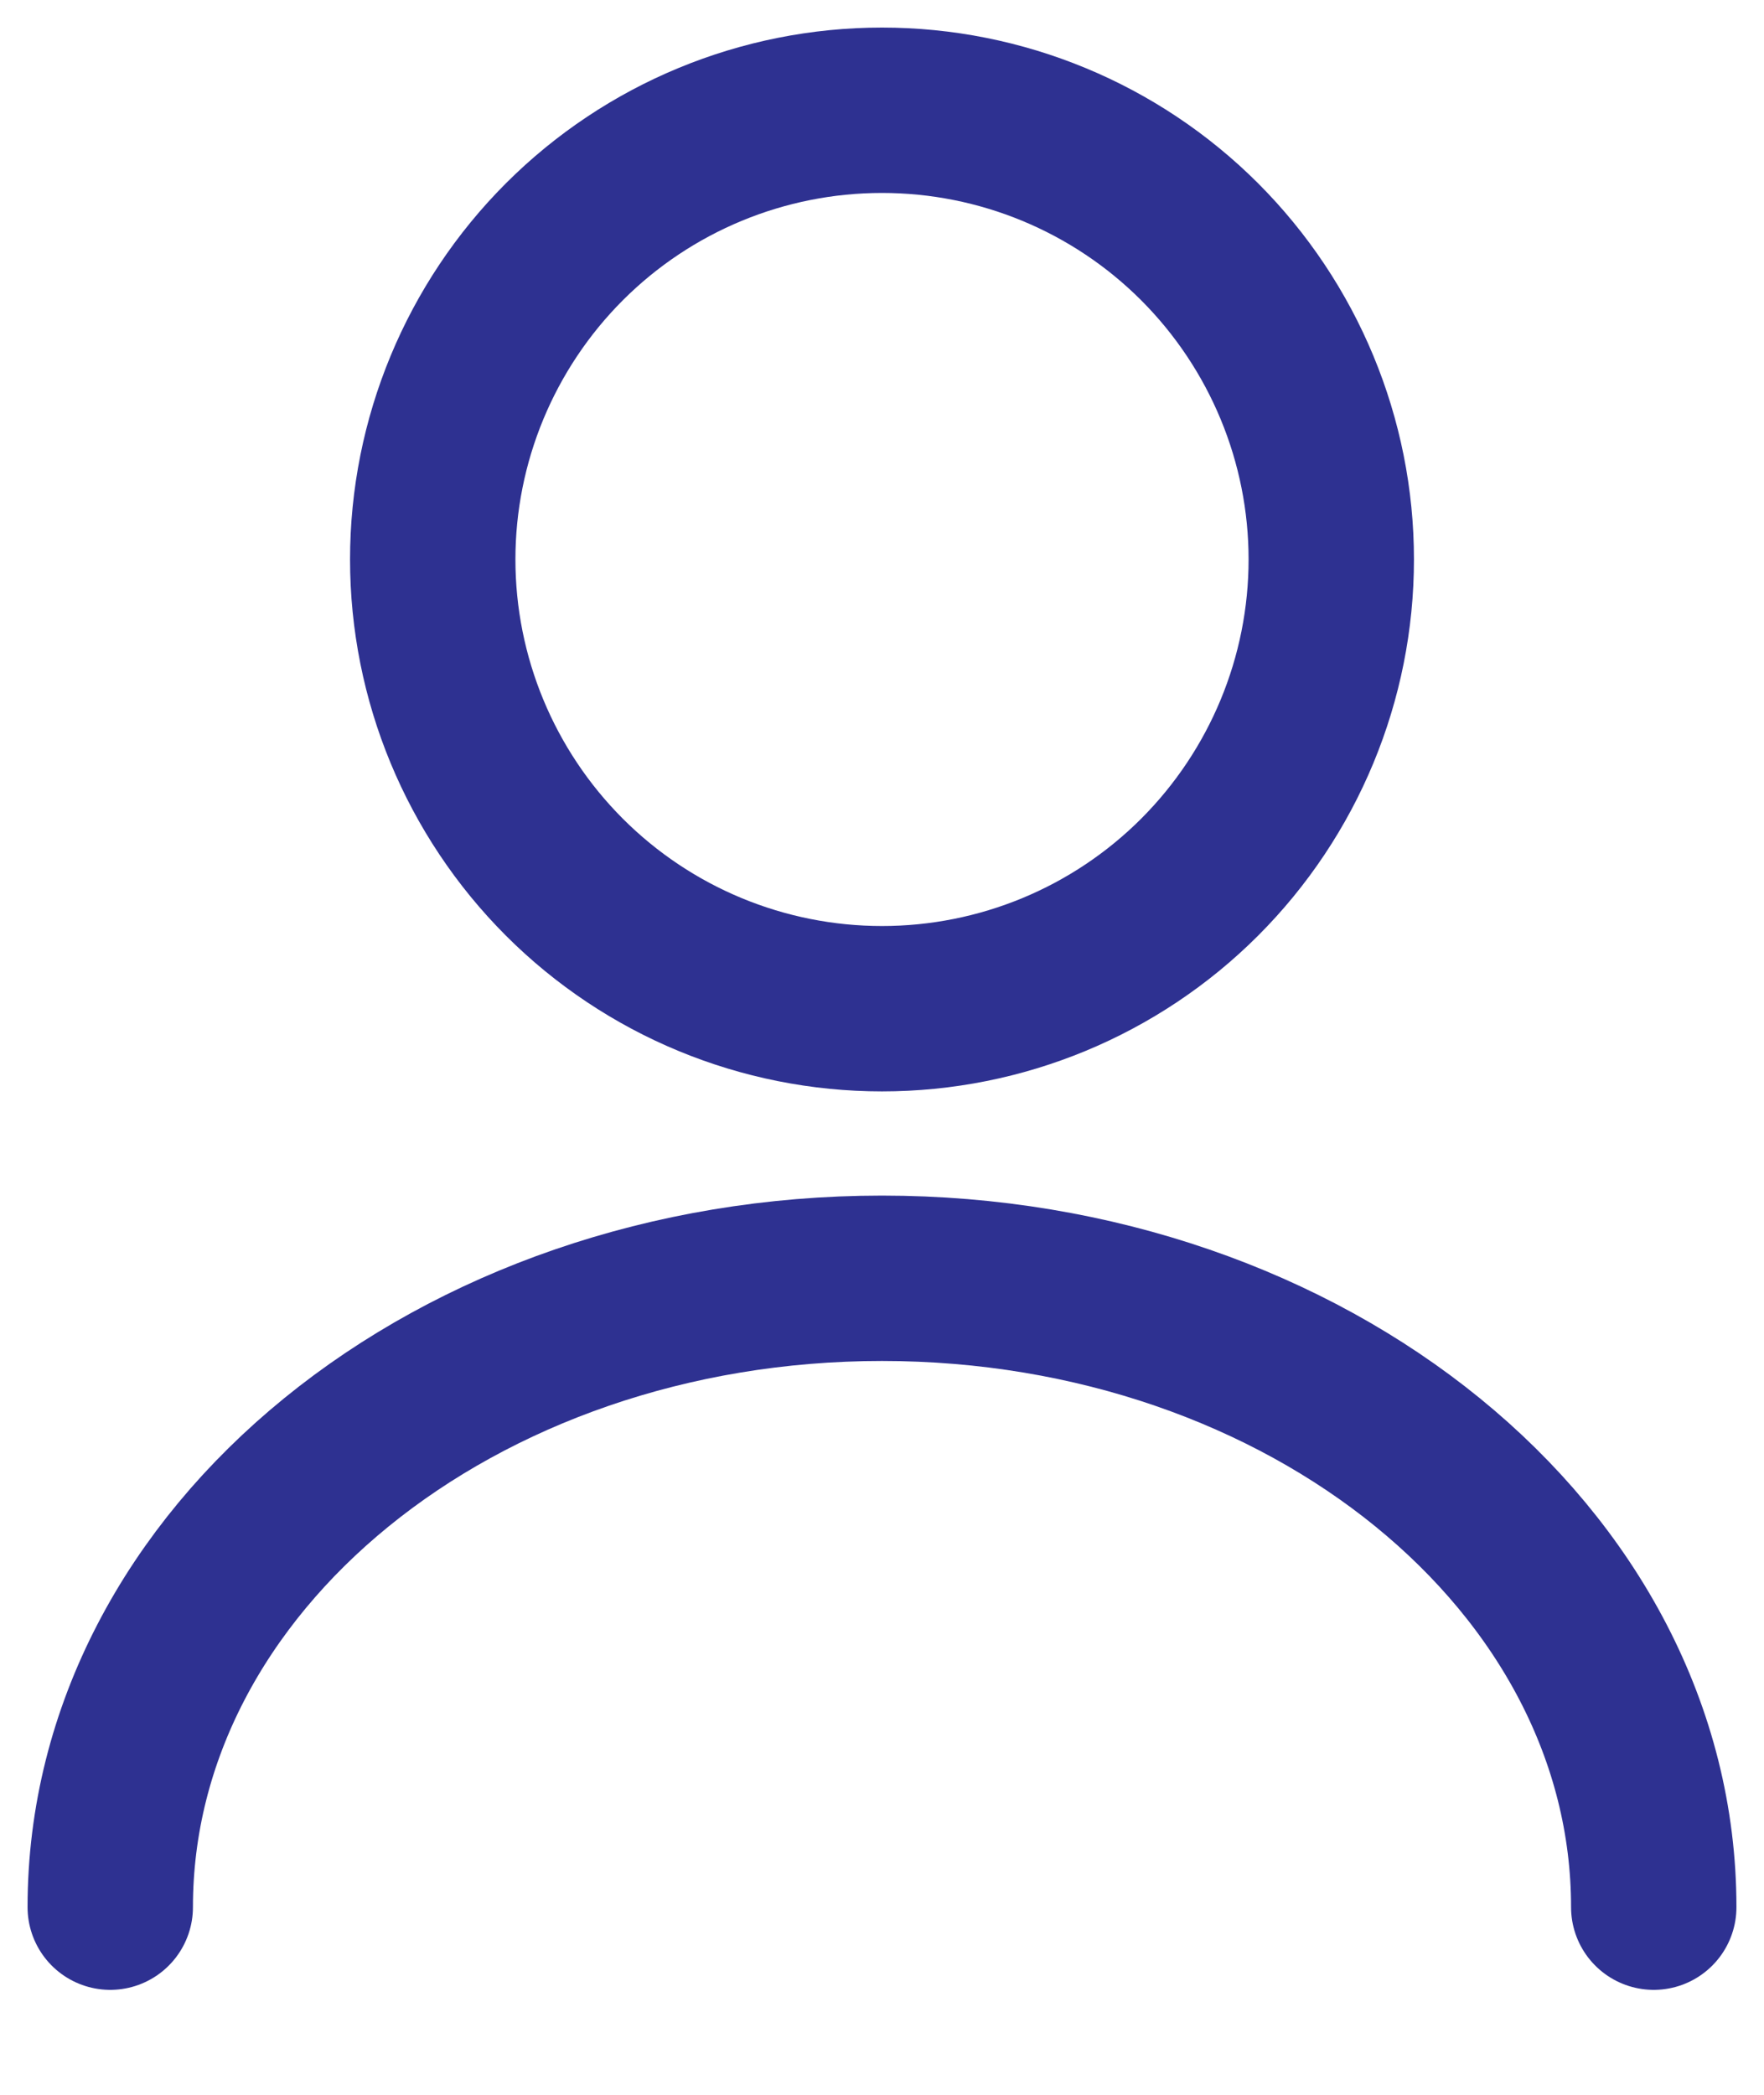 <svg width="16" height="19" viewBox="0 0 16 19" fill="none" xmlns="http://www.w3.org/2000/svg">
<path d="M15 17.298C15 14.144 11.863 11.594 8 11.594C4.137 11.594 1 14.144 1 17.298M8 9.149C9.081 9.149 10.117 8.72 10.881 7.956C11.645 7.191 12.075 6.155 12.075 5.074C12.075 3.994 11.645 2.958 10.881 2.193C10.117 1.429 9.081 1 8 1C6.919 1 5.883 1.429 5.119 2.193C4.355 2.958 3.925 3.994 3.925 5.074C3.925 6.155 4.355 7.191 5.119 7.956C5.883 8.72 6.919 9.149 8 9.149Z" stroke="#2E3191" stroke-width="1.5" stroke-linecap="round" stroke-linejoin="round"/>
</svg>
